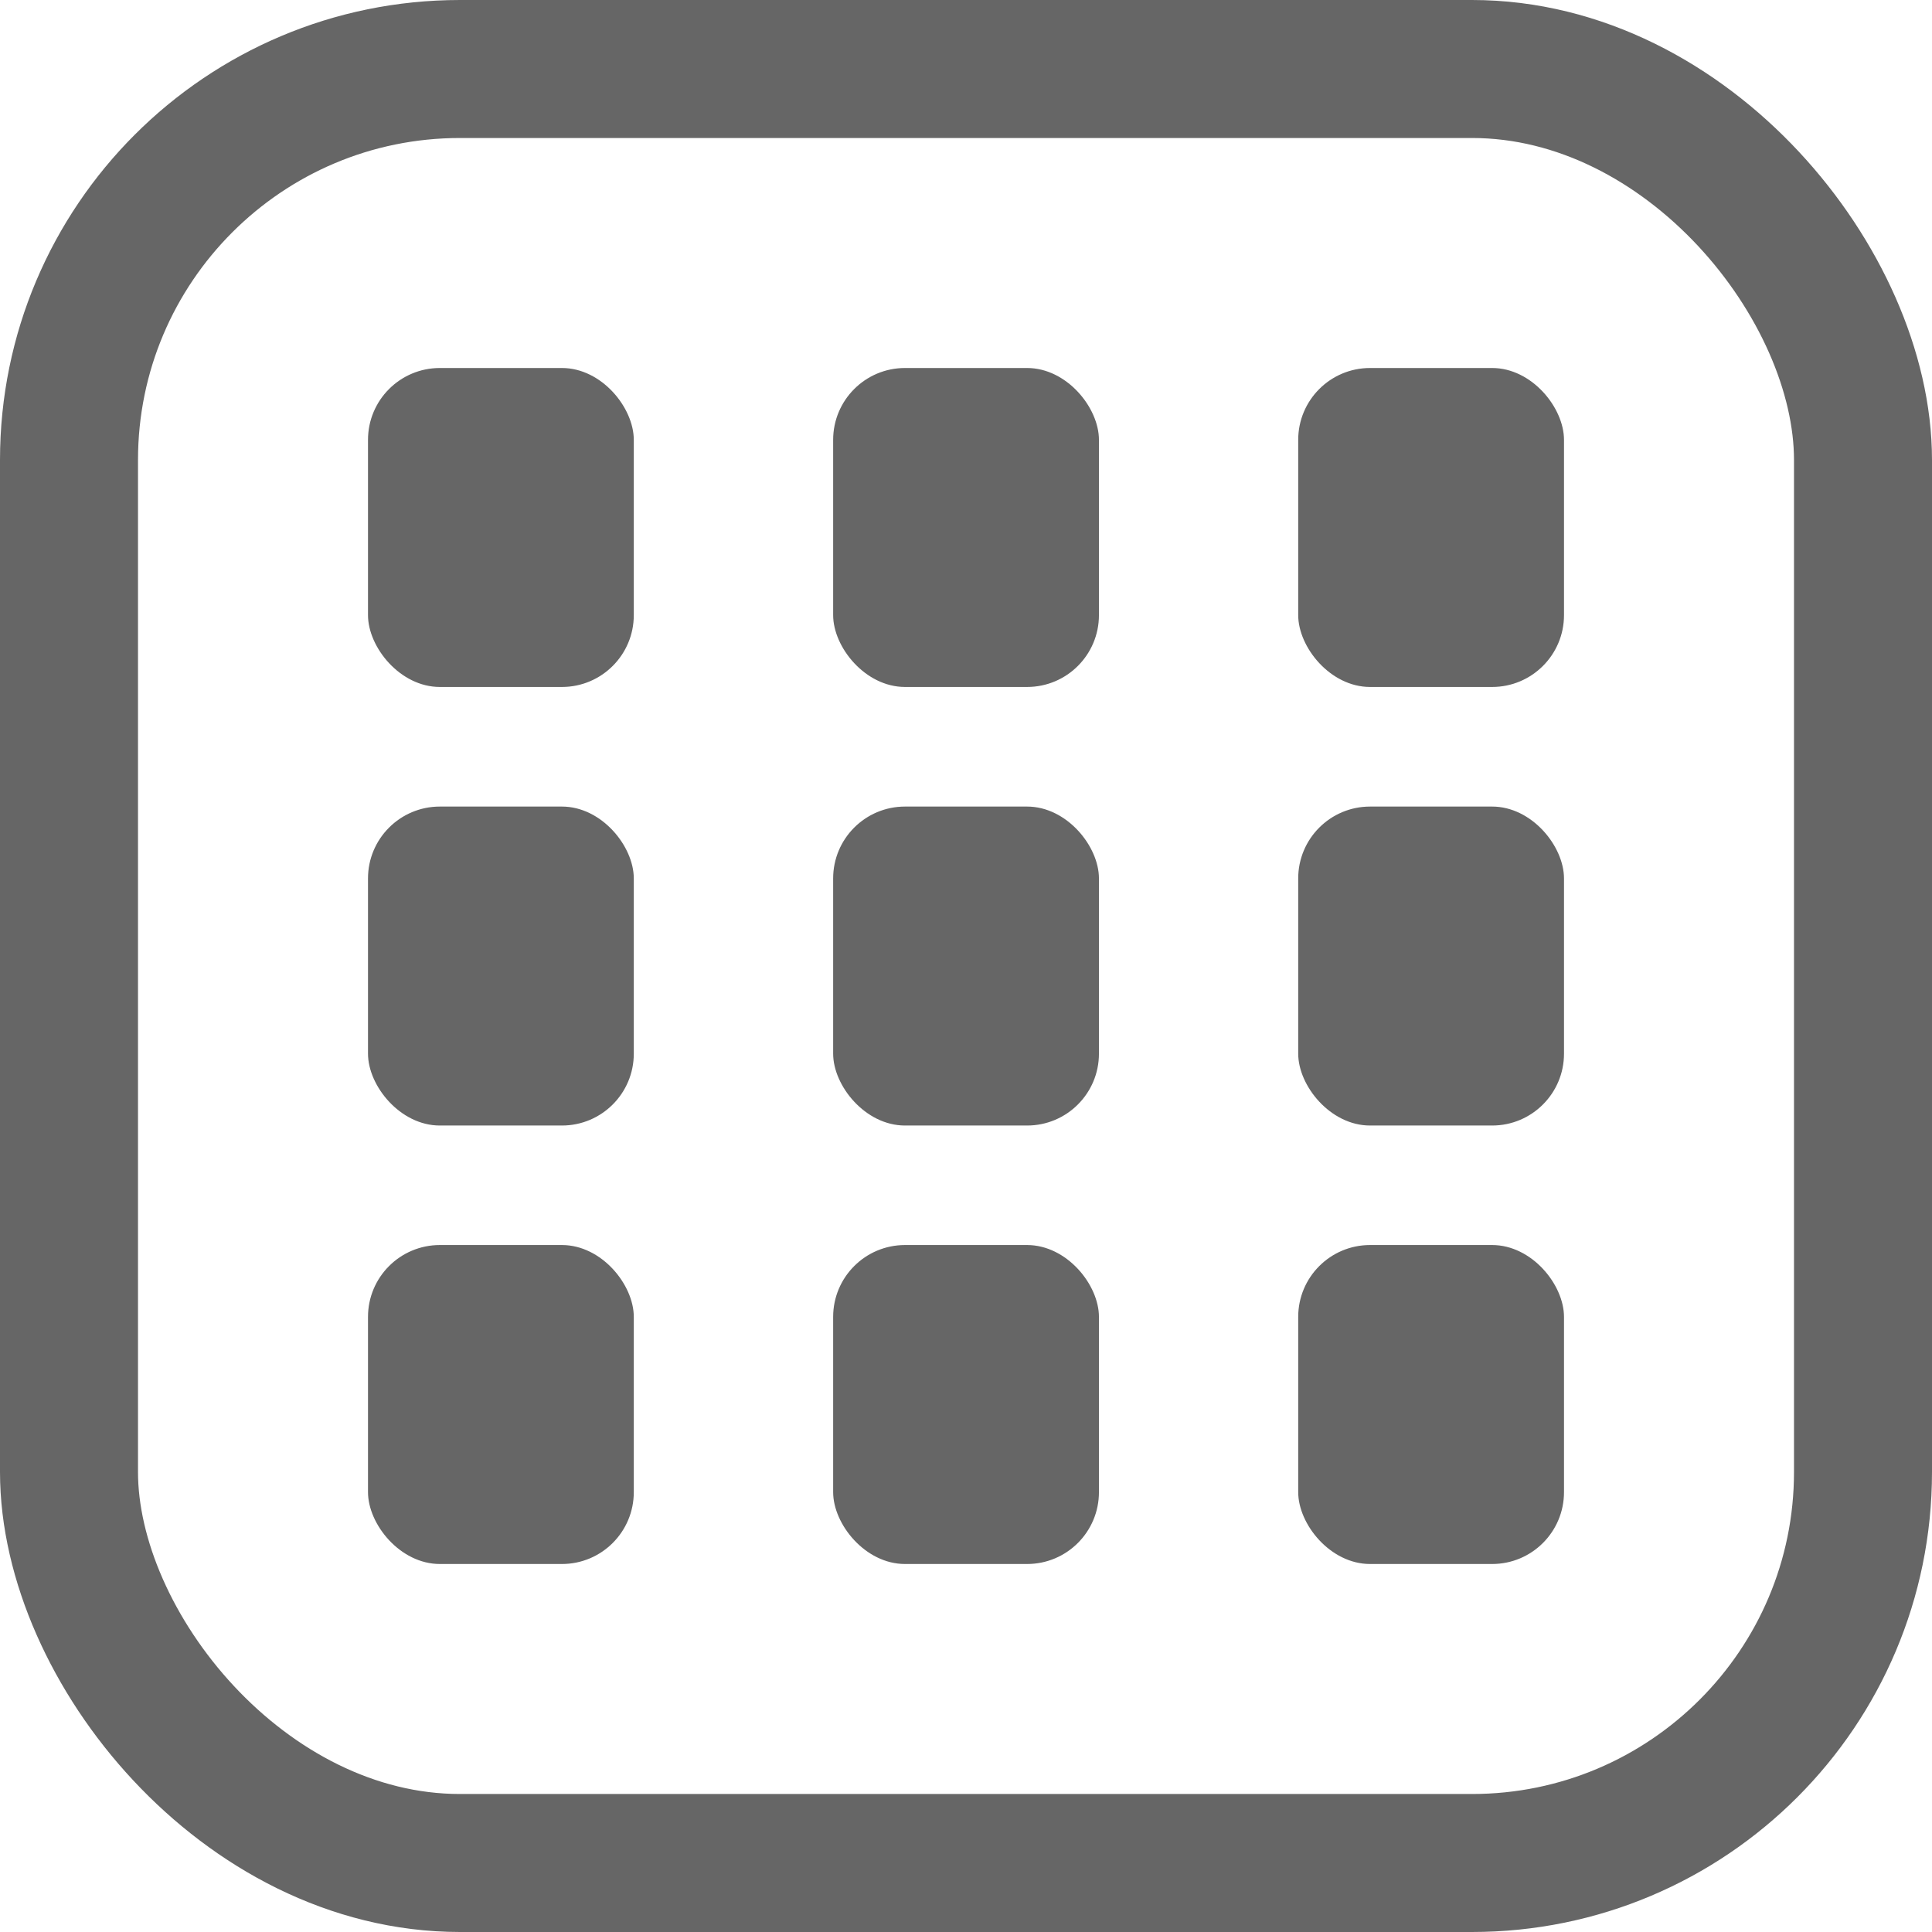 <svg width="21" height="21" viewBox="0 0 21 21" fill="none" xmlns="http://www.w3.org/2000/svg">
<rect x="4" y="4" width="2.889" height="3.467" rx="0.781" fill="#666666"/>
<rect x="4" y="8.767" width="2.889" height="3.467" rx="0.781" fill="#666666"/>
<rect x="4" y="13.533" width="2.889" height="3.467" rx="0.781" fill="#666666"/>
<rect x="9.056" y="4" width="2.889" height="3.467" rx="0.781" fill="#666666"/>
<rect x="9.056" y="8.767" width="2.889" height="3.467" rx="0.781" fill="#666666"/>
<rect x="9.056" y="13.533" width="2.889" height="3.467" rx="0.781" fill="#666666"/>
<rect x="14.111" y="4" width="2.889" height="3.467" rx="0.781" fill="#666666"/>
<rect x="14.111" y="8.767" width="2.889" height="3.467" rx="0.781" fill="#666666"/>
<rect x="14.111" y="13.533" width="2.889" height="3.467" rx="0.781" fill="#666666"/>
<rect x="0.75" y="0.75" width="19.5" height="19.5" rx="4.25" stroke="#666666" stroke-width="1.5"/>
</svg>
